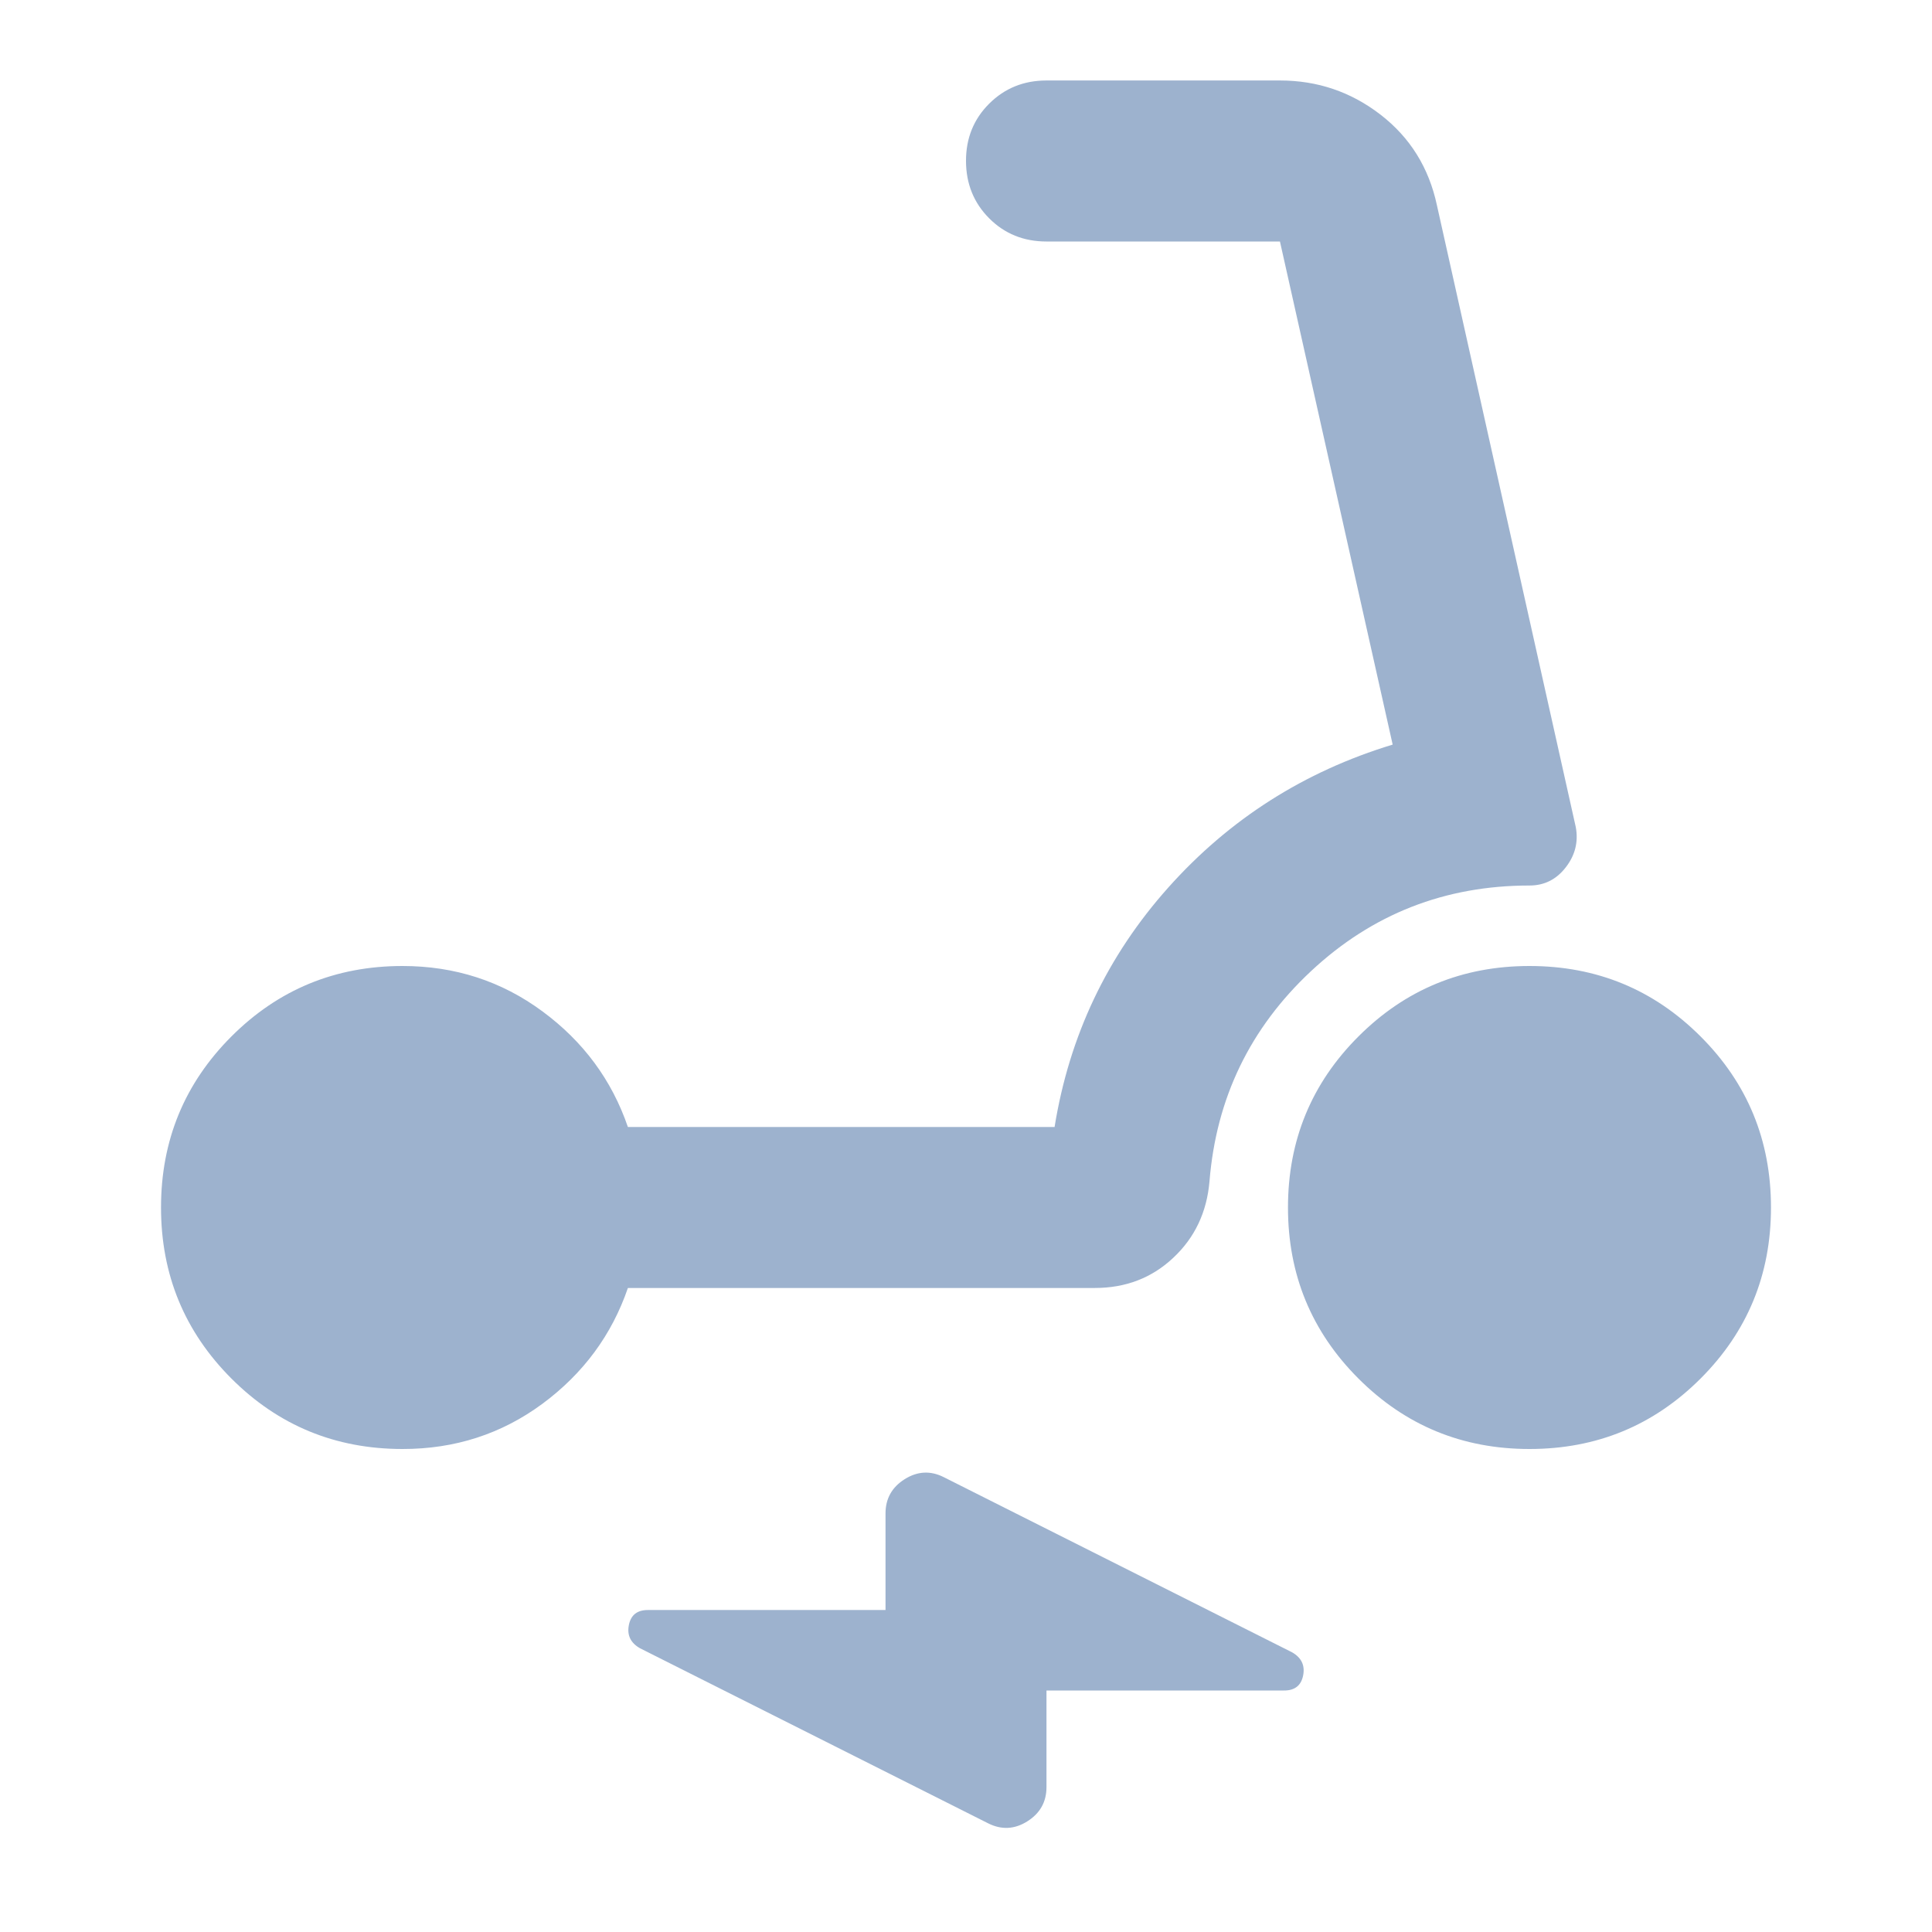 <svg width="32" height="32" viewBox="0 0 32 32" fill="none" xmlns="http://www.w3.org/2000/svg">
<path d="M6.667 24C5.556 24 4.611 23.611 3.833 22.833C3.056 22.055 2.667 21.111 2.667 20C2.667 18.889 3.056 17.944 3.833 17.167C4.611 16.389 5.556 16 6.667 16C7.533 16 8.306 16.25 8.984 16.751C9.662 17.251 10.134 17.89 10.4 18.667H17.467C17.711 17.155 18.339 15.833 19.351 14.7C20.362 13.567 21.601 12.778 23.067 12.333L21.2 4H17.333C16.956 4 16.639 3.872 16.384 3.616C16.129 3.36 16.001 3.044 16 2.667C15.999 2.29 16.127 1.973 16.384 1.717C16.641 1.461 16.957 1.333 17.333 1.333H21.2C21.822 1.333 22.378 1.522 22.867 1.9C23.356 2.278 23.667 2.778 23.8 3.4L26.1 13.7C26.145 13.944 26.089 14.167 25.933 14.367C25.778 14.567 25.578 14.667 25.333 14.667C23.933 14.667 22.728 15.139 21.716 16.084C20.704 17.029 20.144 18.19 20.033 19.567C19.989 20.078 19.789 20.5 19.433 20.833C19.078 21.167 18.645 21.333 18.133 21.333H10.4C10.133 22.111 9.661 22.75 8.984 23.251C8.307 23.751 7.534 24.001 6.667 24ZM25.333 24C24.222 24 23.278 23.611 22.5 22.833C21.722 22.055 21.333 21.111 21.333 20C21.333 18.889 21.722 17.944 22.5 17.167C23.278 16.389 24.222 16 25.333 16C26.445 16 27.389 16.389 28.167 17.167C28.945 17.944 29.333 18.889 29.333 20C29.333 21.111 28.945 22.055 28.167 22.833C27.389 23.611 26.445 24 25.333 24ZM17.333 28V29.6C17.333 29.844 17.228 30.033 17.016 30.167C16.805 30.3 16.588 30.311 16.367 30.2L10.6 27.3C10.444 27.211 10.383 27.083 10.416 26.916C10.449 26.749 10.555 26.666 10.733 26.667H14.667V25.067C14.667 24.822 14.773 24.633 14.984 24.5C15.196 24.367 15.412 24.355 15.633 24.467L21.4 27.367C21.556 27.456 21.617 27.584 21.584 27.751C21.551 27.918 21.445 28.001 21.267 28H17.333Z" fill="#9DB2CE"/>
</svg>

